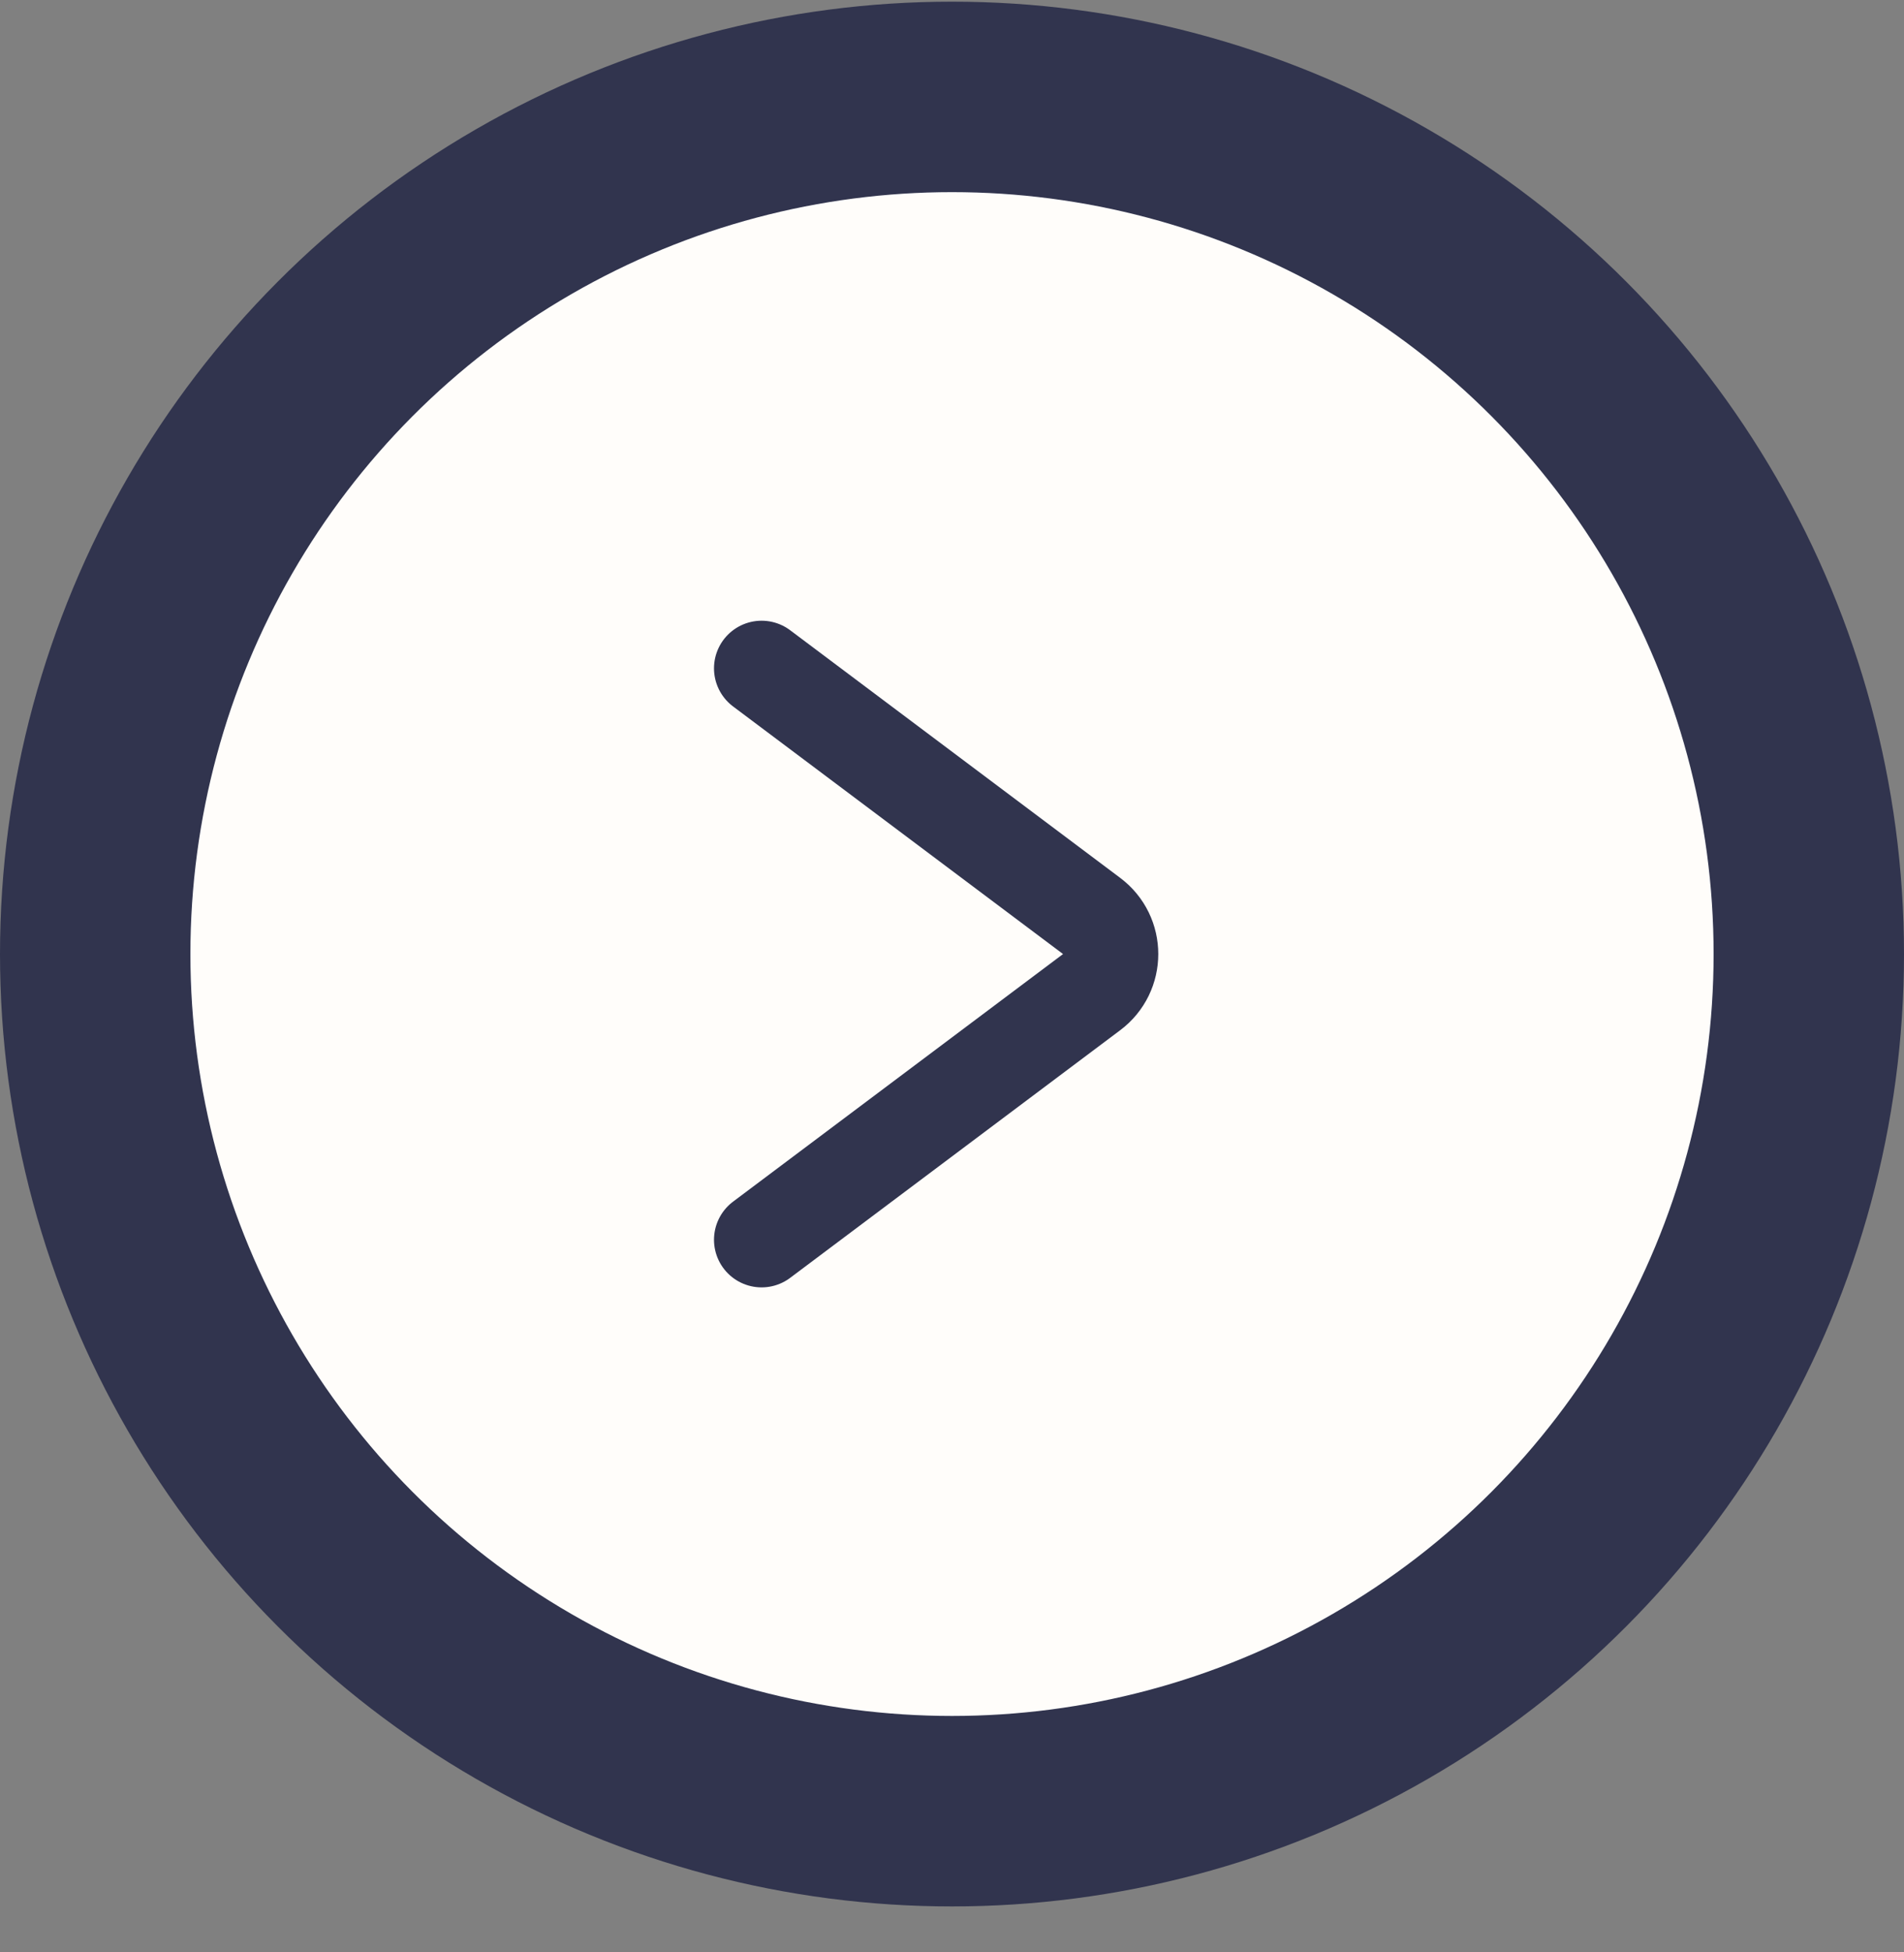 <svg width="40" height="41" viewBox="0 0 40 41" fill="none" xmlns="http://www.w3.org/2000/svg">
<rect x="0" y="0" width="40" height="41" fill="#808080" stroke="none"/>
<circle cx="20" cy="20" r="18" transform="matrix(-1 0 0 1 40 0.035)" fill="#FFFDFA" stroke="#31344E" stroke-width="4"/>
<path d="M16 14.035L22.933 19.235C23.467 19.635 23.467 20.435 22.933 20.835L16 26.035" stroke="#31344E" stroke-width="2" stroke-linecap="round"/>
</svg>
